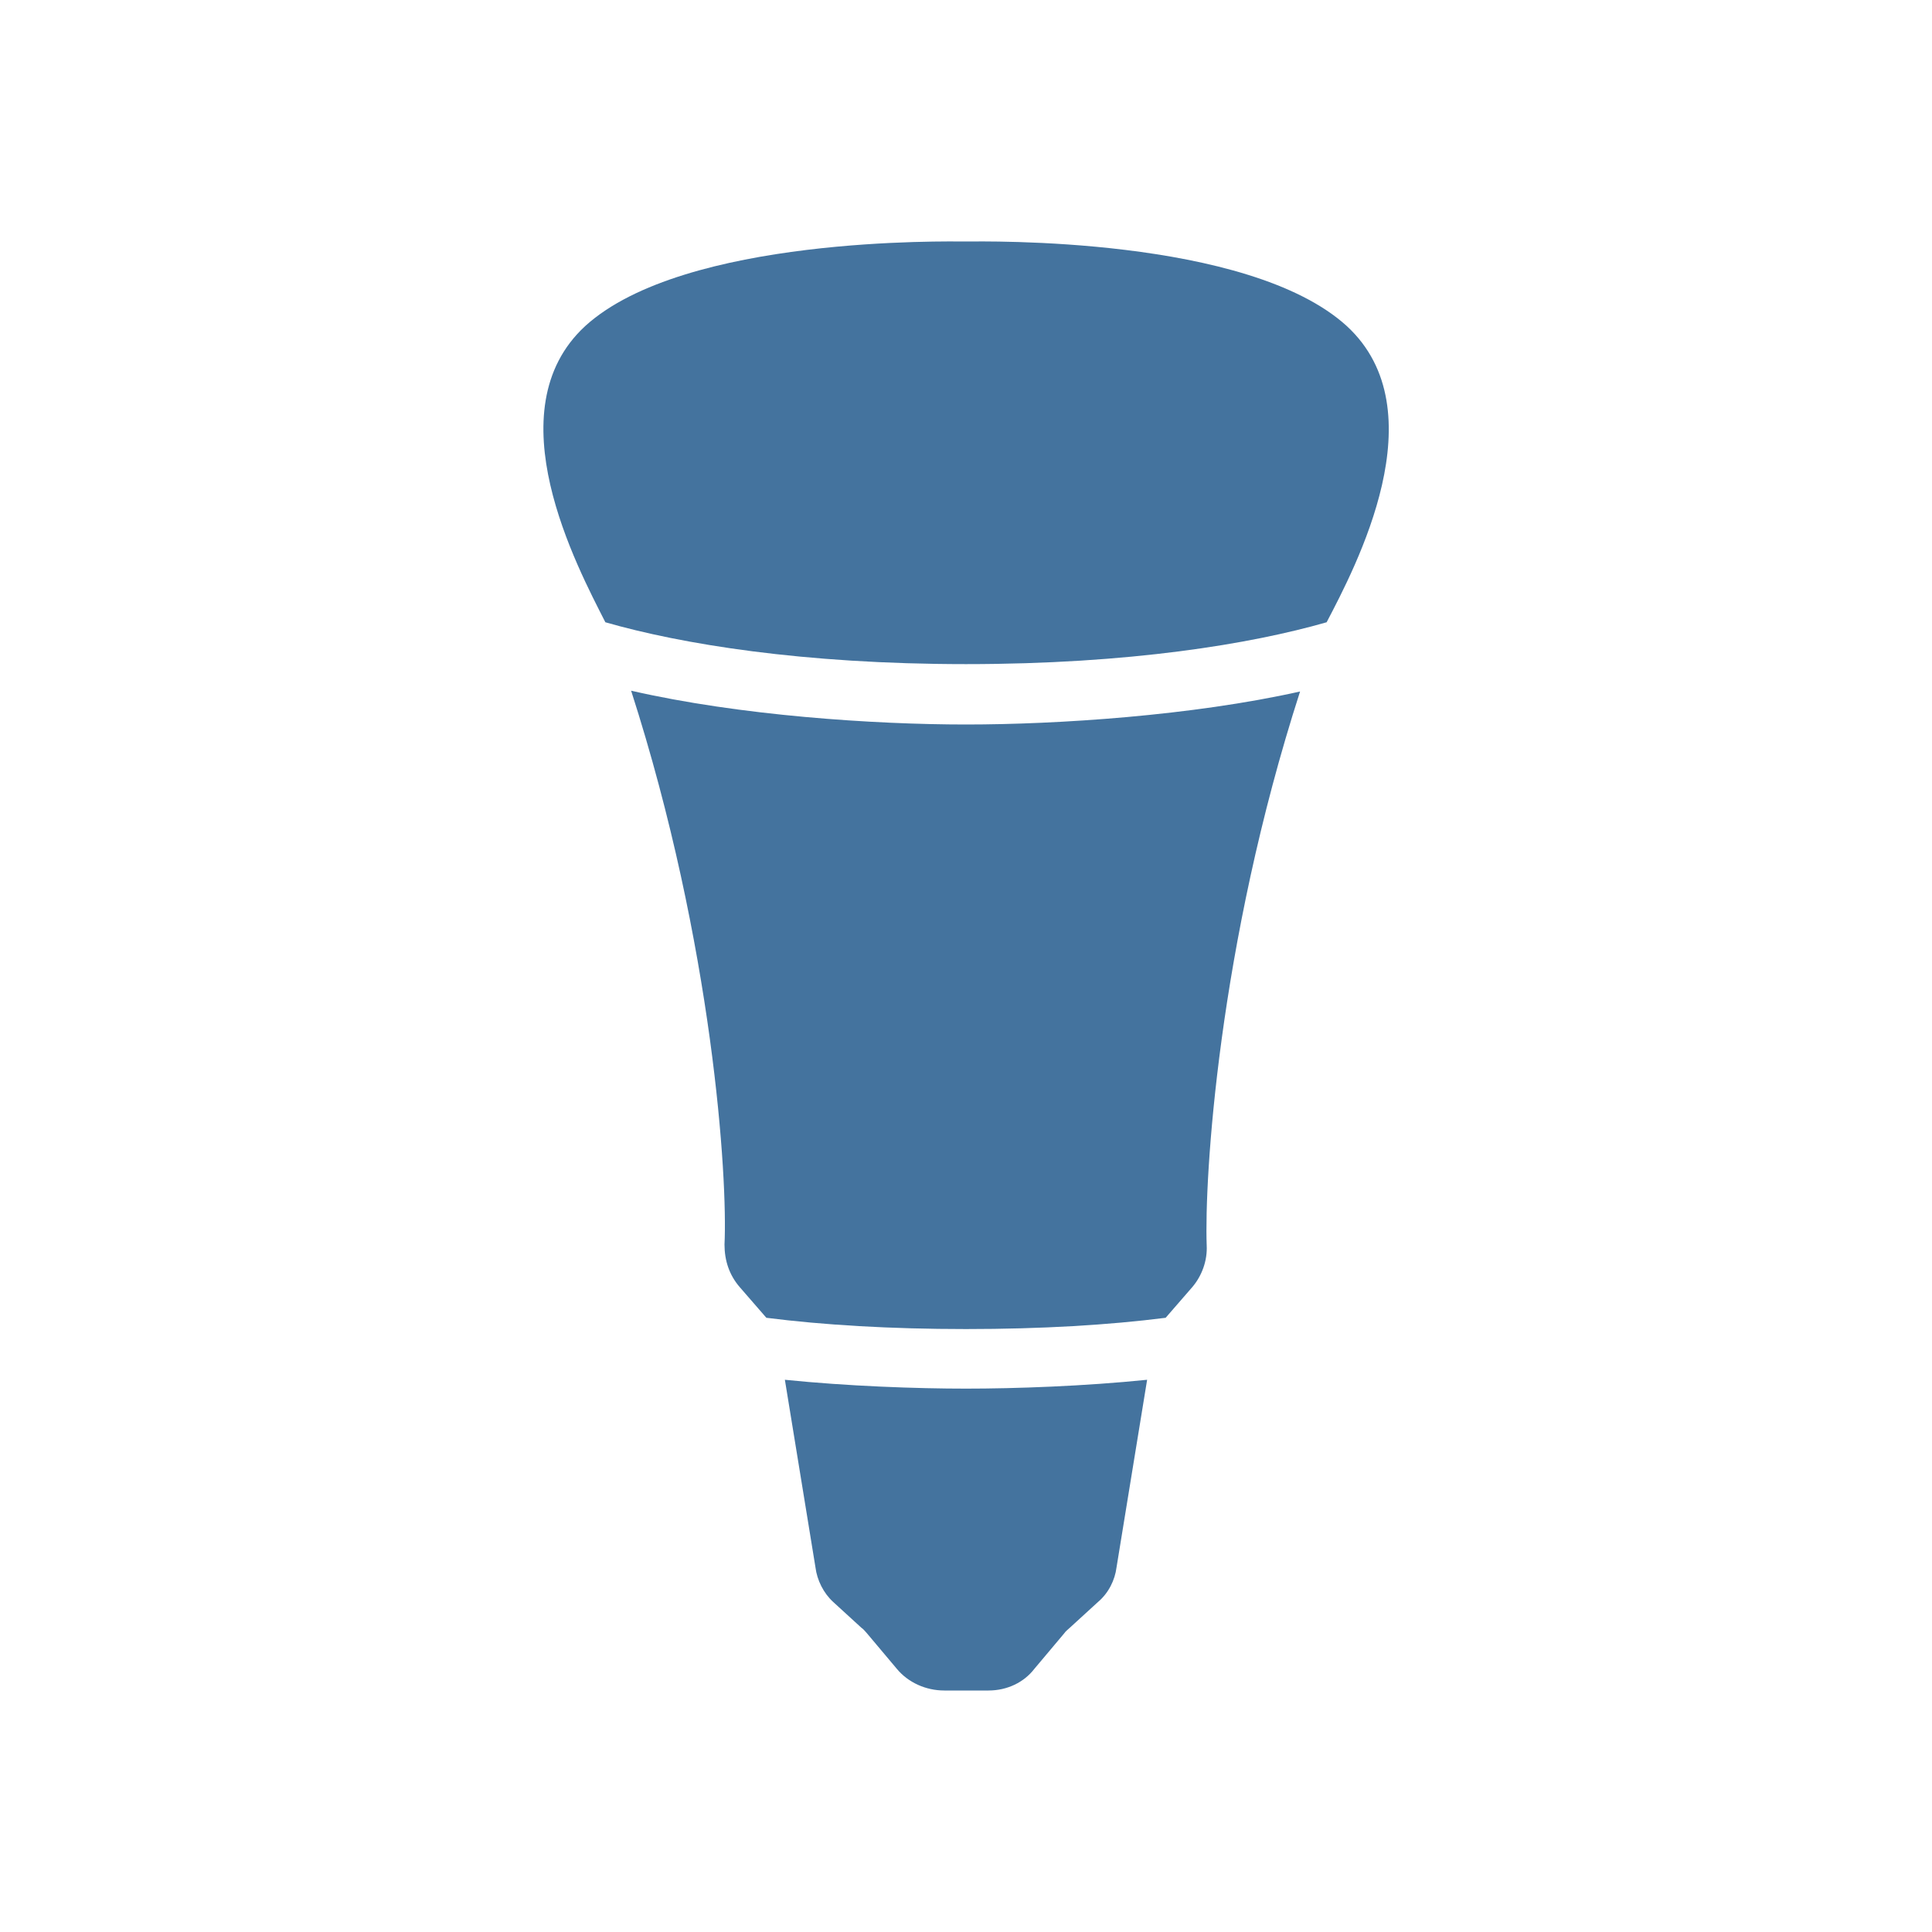 <svg viewBox="0 0 24 24" height="24px" width="24px" fill="#44739e" xmlns="http://www.w3.org/2000/svg"><title>hue:bulb-sultan</title><desc>Source: https://github.com/arallsopp/hass-hue-icons</desc><path d="M16.73,4.05c1.14,1.05,0.11,2.99-0.25,3.68C15.54,8,14.03,8.25,12,8.25C9.97,8.25,8.46,8,7.52,7.73 C7.17,7.04,6.13,5.1,7.27,4.05C8.5,2.93,11.79,3,12,3S15.5,2.93,16.73,4.05z M12,9c1.14,0,2.81-0.11,4.15-0.41 c-1.02,3.16-1.19,6.06-1.16,6.88c0.01,0.19-0.06,0.38-0.18,0.52l-0.33,0.38c-0.71,0.09-1.54,0.14-2.48,0.14s-1.77-0.05-2.48-0.14 l-0.33-0.38C9.06,15.84,9,15.66,9,15.46c0.04-0.82-0.14-3.71-1.16-6.88C9.19,8.89,10.86,9,12,9z M9.75,17.14 c0.78,0.08,1.64,0.11,2.25,0.11c0.61,0,1.47-0.03,2.25-0.11l-0.38,2.33c-0.02,0.16-0.1,0.32-0.23,0.43l-0.35,0.32 c-0.02,0.02-0.05,0.04-0.07,0.07l-0.37,0.44C12.72,20.9,12.51,21,12.28,21h-0.55c-0.23,0-0.45-0.1-0.59-0.27l-0.37-0.44 c-0.02-0.02-0.04-0.05-0.07-0.07l-0.35-0.32c-0.12-0.11-0.2-0.27-0.22-0.43L9.75,17.14z"/></svg>